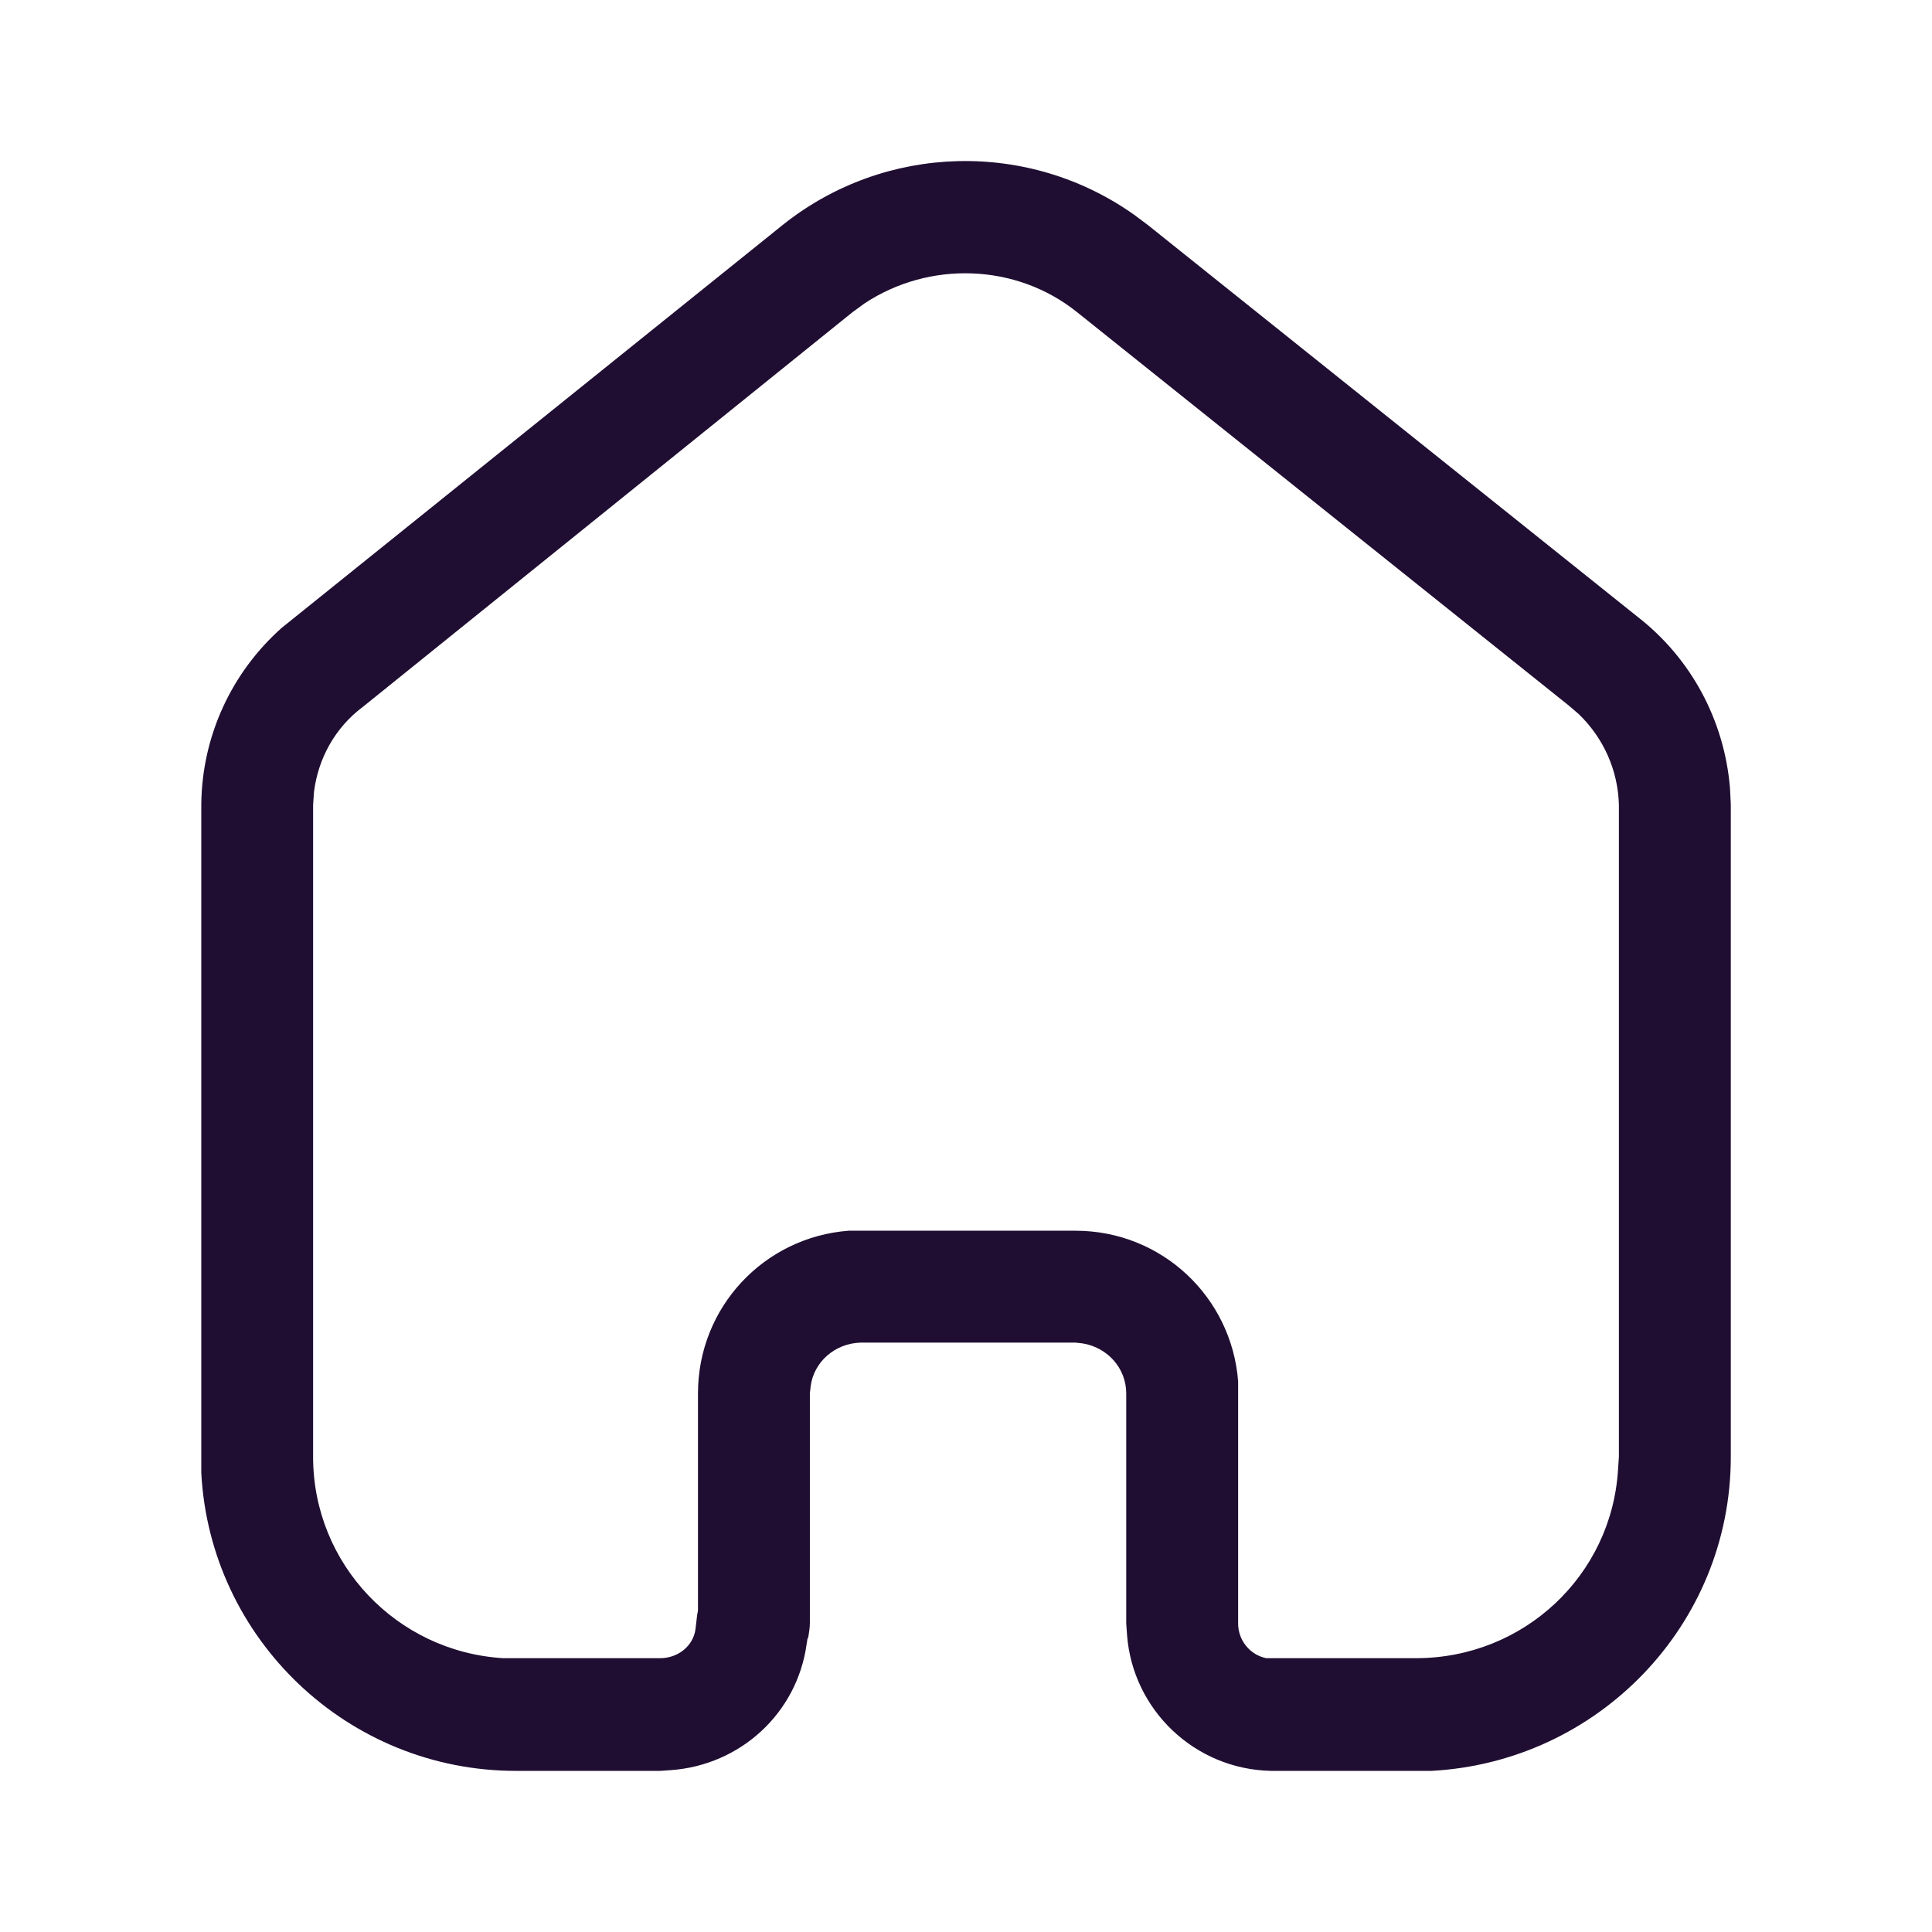 
<svg width="48" height="48" viewBox="0 0 48 48" fill="none" xmlns="http://www.w3.org/2000/svg">
<path d="M19.461 5.577C22.001 3.559 25.561 3.479 28.179 5.337L28.501 5.577L40.679 15.319C42.019 16.357 42.841 17.899 42.981 19.577L43.001 19.979V36.197C43.001 40.377 39.699 43.777 35.561 43.997H31.581C29.679 43.959 28.141 42.479 28.001 40.619L27.981 40.337V34.619C27.981 33.997 27.519 33.479 26.901 33.377L26.721 33.357H21.379C20.741 33.377 20.221 33.837 20.141 34.437L20.121 34.619V40.319C20.121 40.437 20.099 40.577 20.081 40.677L20.061 40.719L20.039 40.857C19.801 42.559 18.401 43.857 16.661 43.979L16.401 43.997H12.821C8.641 43.997 5.221 40.719 5.001 36.597V19.979C5.019 18.277 5.761 16.697 7.001 15.597L19.461 5.577ZM26.761 7.757C25.241 6.537 23.081 6.479 21.481 7.537L21.179 7.757L9.019 17.559C8.321 18.077 7.901 18.857 7.801 19.677L7.779 19.997V36.197C7.779 38.857 9.859 41.037 12.501 41.197H16.401C16.841 41.197 17.221 40.899 17.279 40.479L17.321 40.119L17.341 40.017V34.619C17.341 32.479 18.981 30.739 21.081 30.577H26.721C28.859 30.577 30.599 32.219 30.761 34.319V40.337C30.761 40.757 31.061 41.119 31.461 41.197H35.179C37.859 41.197 40.039 39.139 40.199 36.517L40.221 36.197V19.997C40.199 19.139 39.841 18.337 39.221 17.739L38.961 17.517L26.761 7.757Z" fill="#200E32"/>
</svg>
